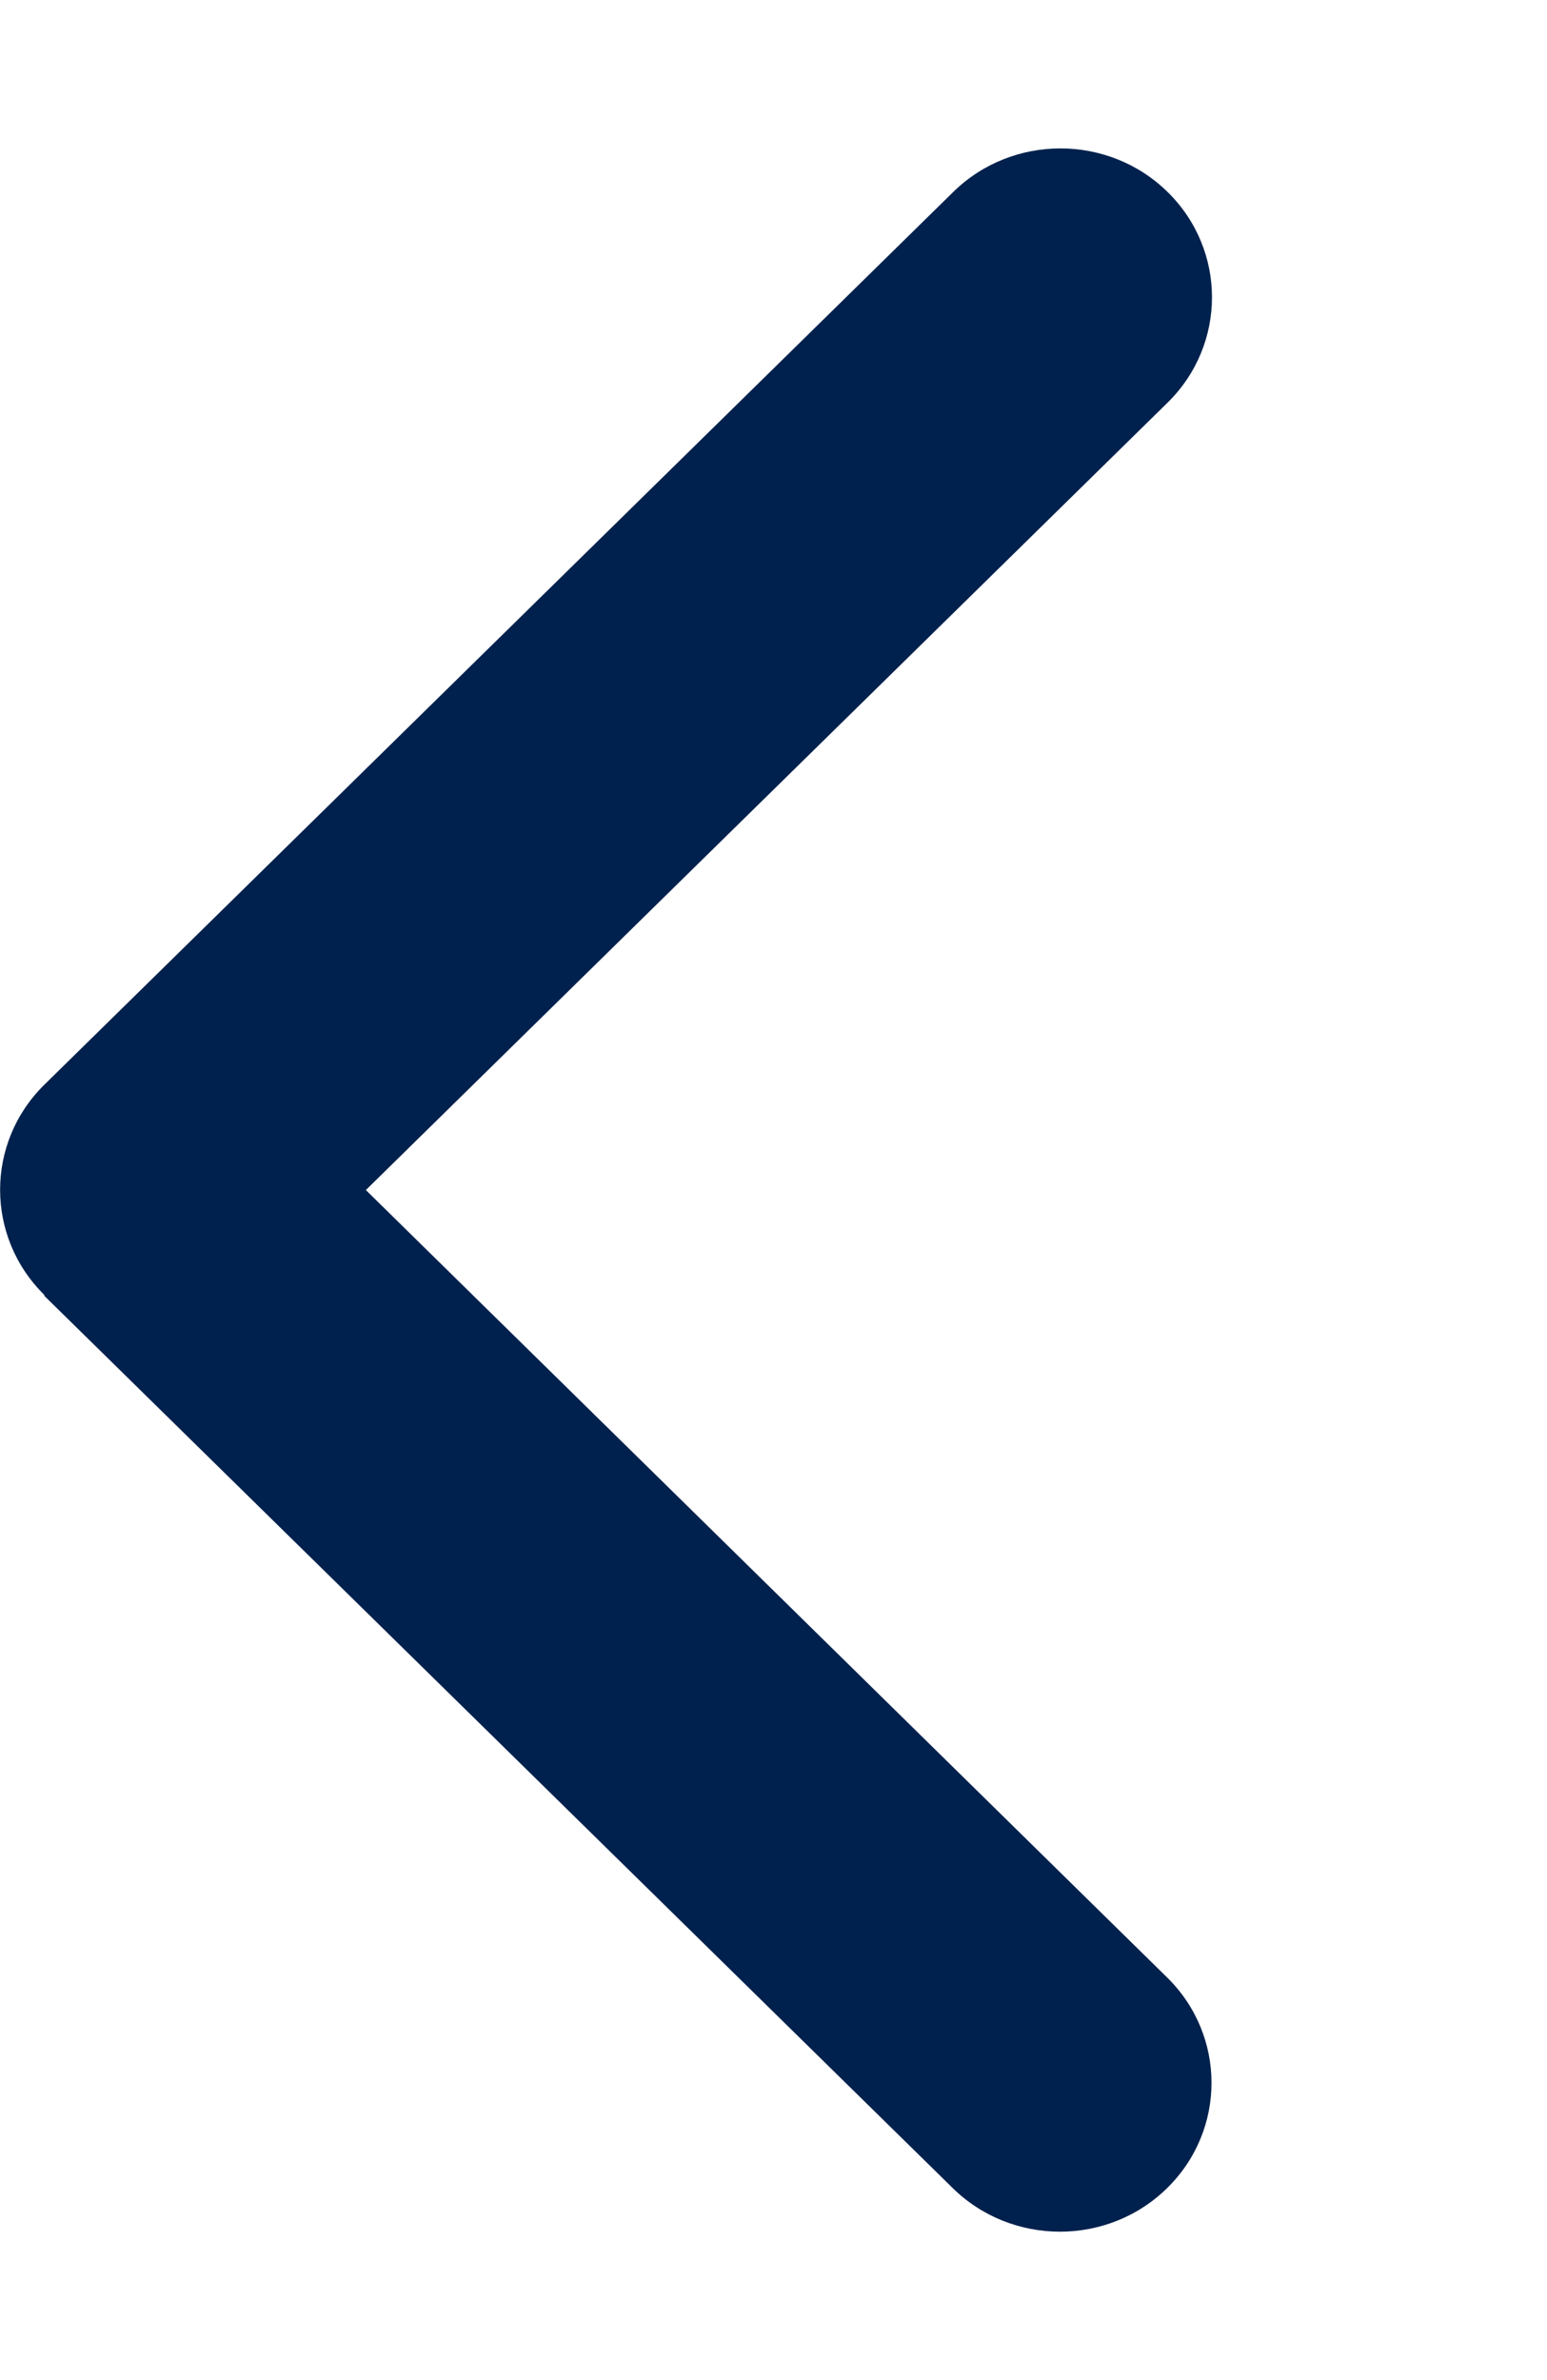 <svg width="26" height="40" viewBox="0 0 26 40" fill="none" xmlns="http://www.w3.org/2000/svg">
<path d="M0.748 21.766C-0.247 20.789 -0.247 19.203 0.748 18.227L16.02 3.227C17.015 2.25 18.63 2.25 19.624 3.227C20.618 4.203 20.618 5.789 19.624 6.766L6.149 20L19.616 33.234C20.61 34.211 20.61 35.797 19.616 36.773C18.622 37.75 17.007 37.75 16.012 36.773L0.74 21.773L0.748 21.766Z" fill="#00214D"/>
</svg>
